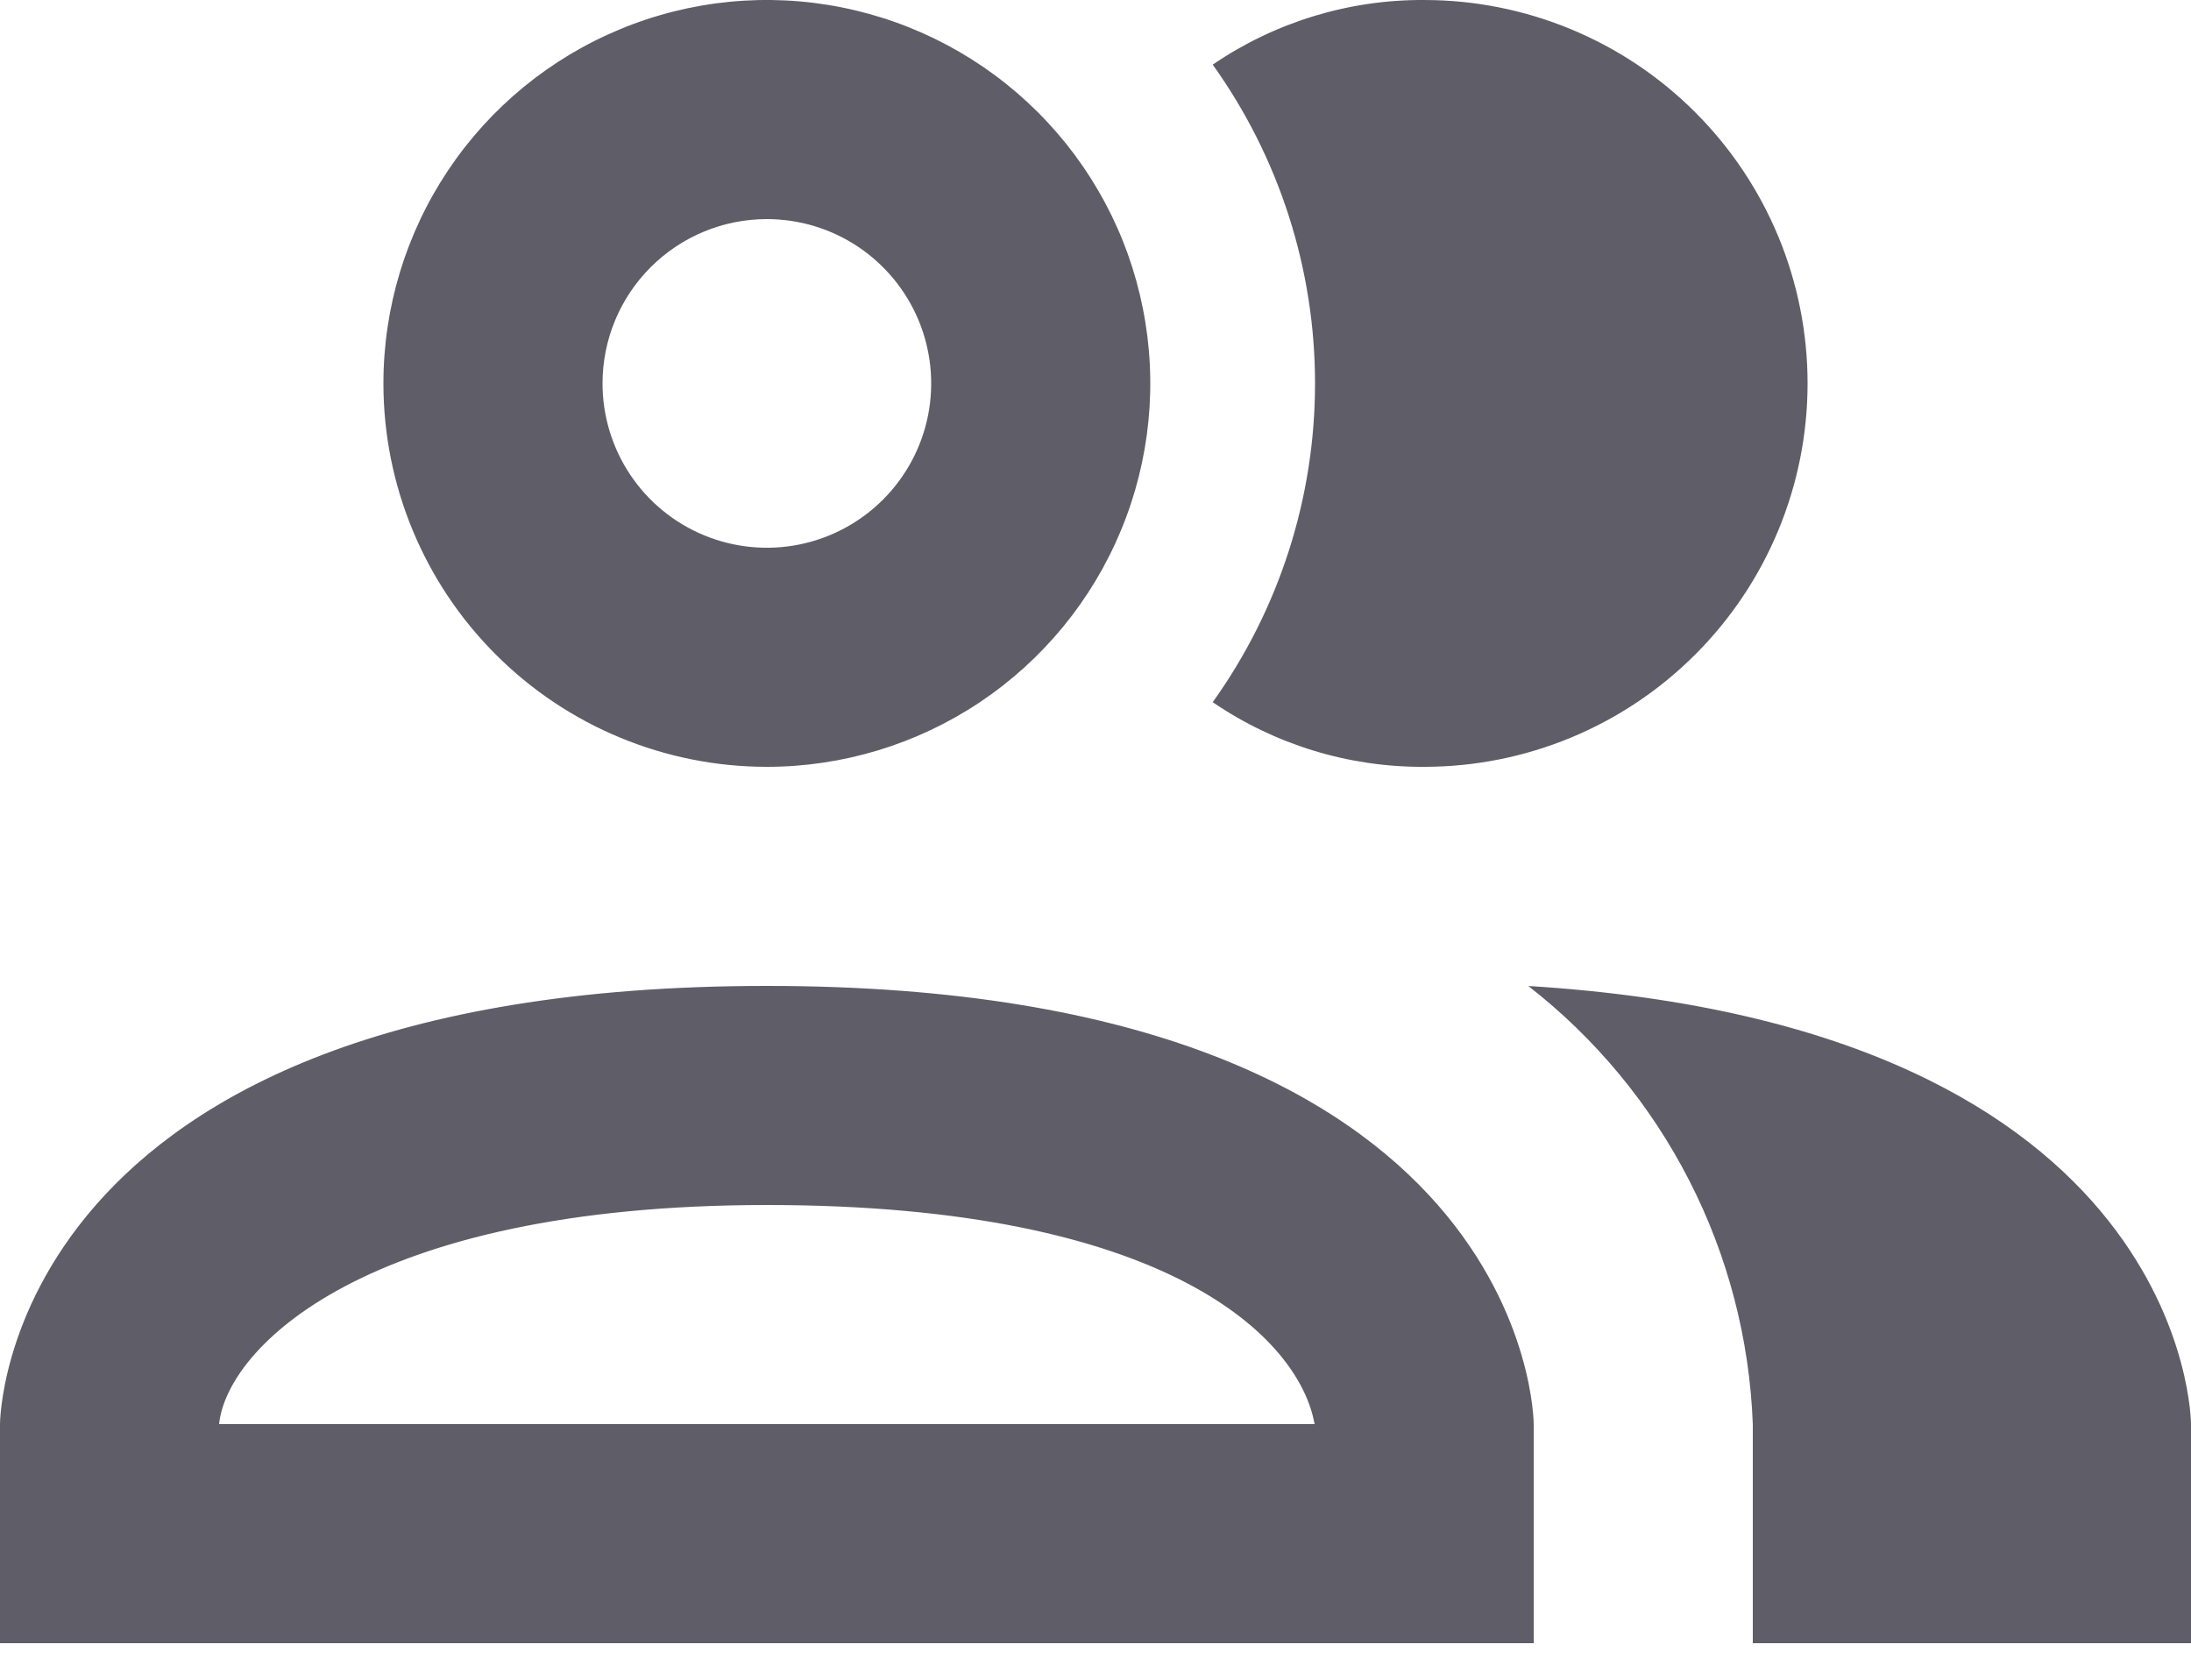 <svg width="30" height="23" viewBox="0 0 30 23" fill="none" xmlns="http://www.w3.org/2000/svg">
<path d="M16.605 9.615C17.516 8.342 18.006 6.816 18.006 5.25C18.006 3.685 17.516 2.158 16.605 0.885C17.458 0.303 18.468 -0.006 19.5 7.88685e-05C20.892 7.88685e-05 22.228 0.553 23.212 1.538C24.197 2.522 24.75 3.858 24.75 5.25C24.75 6.642 24.197 7.978 23.212 8.962C22.228 9.947 20.892 10.5 19.5 10.5C18.468 10.506 17.458 10.197 16.605 9.615ZM5.25 5.25C5.25 4.212 5.558 3.197 6.135 2.333C6.712 1.47 7.532 0.797 8.491 0.4C9.45 0.002 10.506 -0.102 11.524 0.101C12.543 0.304 13.478 0.804 14.212 1.538C14.947 2.272 15.447 3.207 15.649 4.226C15.852 5.244 15.748 6.3 15.35 7.259C14.953 8.218 14.28 9.038 13.417 9.615C12.553 10.192 11.538 10.5 10.5 10.5C9.108 10.5 7.772 9.947 6.788 8.962C5.803 7.978 5.25 6.642 5.25 5.25ZM8.25 5.25C8.25 5.695 8.382 6.13 8.629 6.5C8.876 6.87 9.228 7.159 9.639 7.329C10.05 7.499 10.502 7.544 10.939 7.457C11.375 7.37 11.776 7.156 12.091 6.841C12.406 6.526 12.62 6.125 12.707 5.689C12.794 5.253 12.749 4.8 12.579 4.389C12.408 3.978 12.12 3.627 11.75 3.379C11.38 3.132 10.945 3 10.5 3C9.903 3 9.331 3.237 8.909 3.659C8.487 4.081 8.25 4.653 8.25 5.25ZM21 19.5V22.5H0V19.5C0 19.5 0 13.5 10.5 13.5C21 13.5 21 19.5 21 19.5ZM18 19.5C17.79 18.33 16.005 16.5 10.5 16.5C4.995 16.5 3.105 18.465 3 19.5M20.925 13.5C21.844 14.215 22.596 15.123 23.127 16.159C23.659 17.196 23.956 18.336 24 19.5V22.5H30V19.5C30 19.5 30 14.055 20.91 13.5H20.925Z" fill="#5E5D68"/>
</svg>
